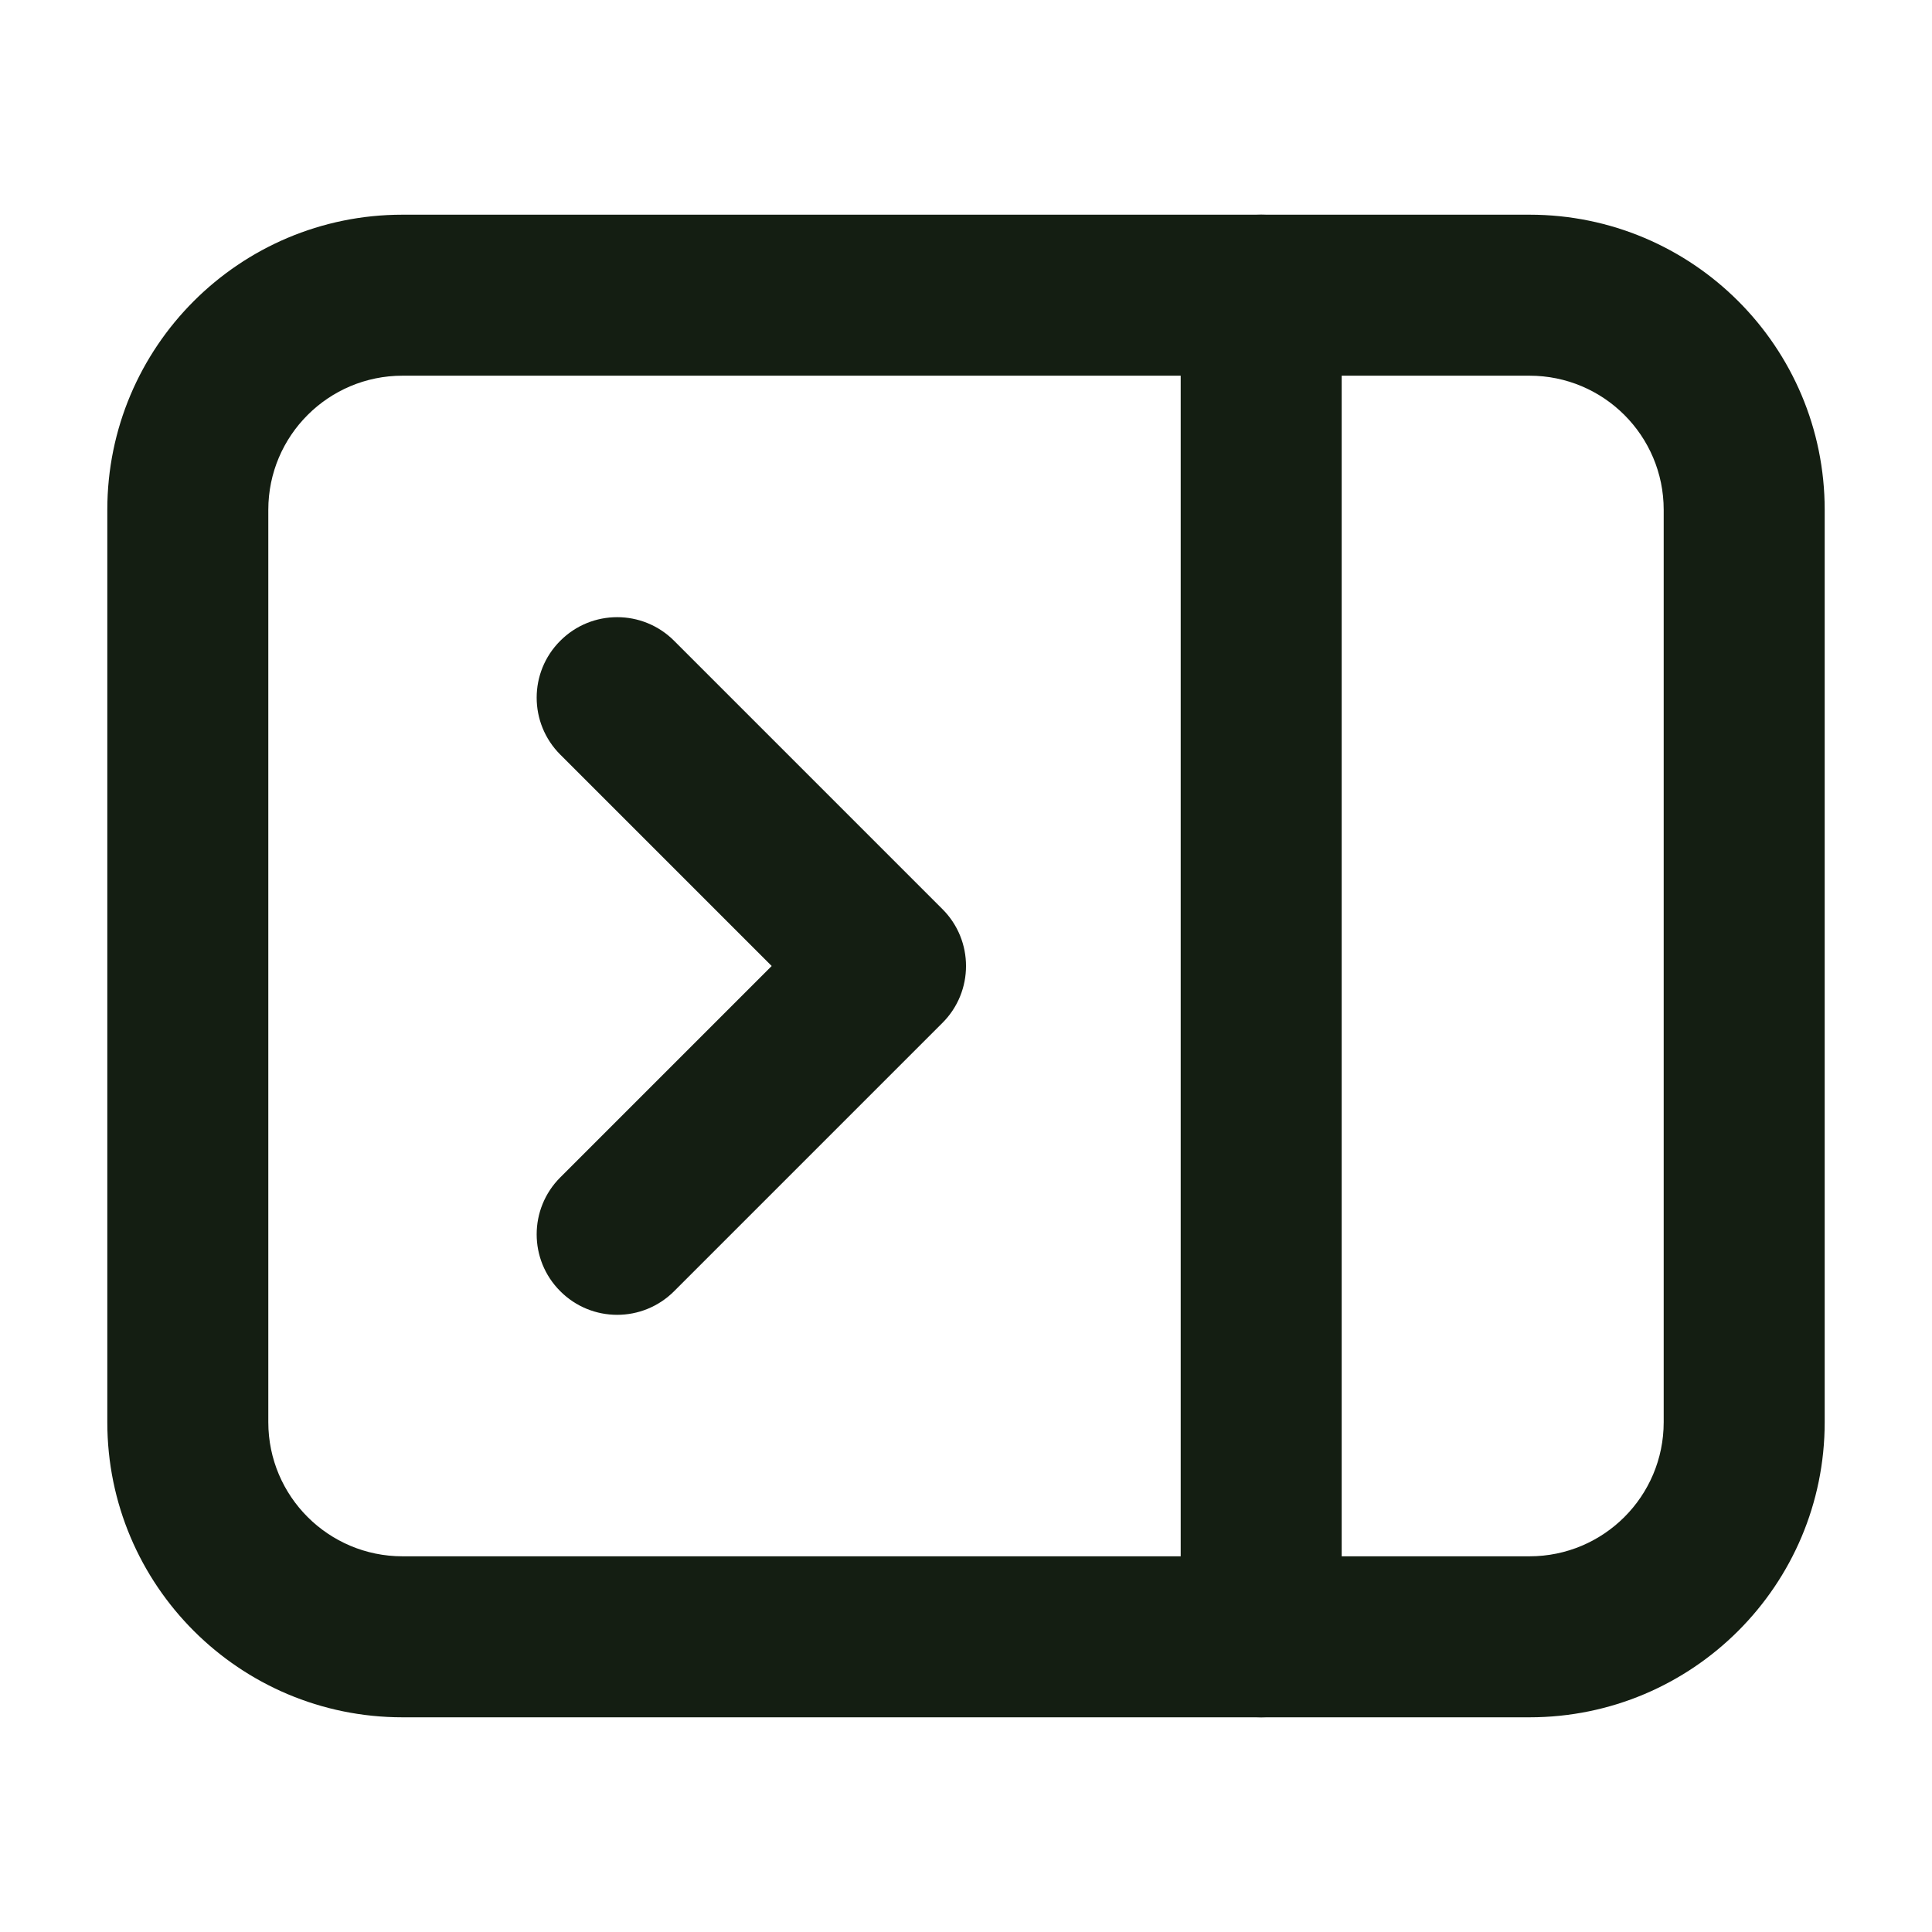 <svg width="24" height="24" viewBox="0 0 24 24" fill="none" xmlns="http://www.w3.org/2000/svg">
<path fill-rule="evenodd" clip-rule="evenodd" d="M15.667 2.667C16.219 2.667 16.667 3.114 16.667 3.667V20.333C16.667 20.886 16.219 21.333 15.667 21.333C15.114 21.333 14.667 20.886 14.667 20.333V3.667C14.667 3.114 15.114 2.667 15.667 2.667Z" fill="#141E12"/>
<path fill-rule="evenodd" clip-rule="evenodd" d="M6.96 7.96C7.35 7.569 7.983 7.569 8.374 7.96L11.707 11.293C12.098 11.683 12.098 12.317 11.707 12.707L8.374 16.04C7.983 16.431 7.35 16.431 6.96 16.04C6.569 15.65 6.569 15.017 6.96 14.626L9.586 12L6.96 9.374C6.569 8.983 6.569 8.35 6.96 7.96Z" fill="#141E12"/>
<path fill-rule="evenodd" clip-rule="evenodd" d="M5 4.667C4.08 4.667 3.333 5.413 3.333 6.333V17.667C3.333 18.587 4.08 19.333 5 19.333H19C19.921 19.333 20.667 18.587 20.667 17.667V6.333C20.667 5.413 19.921 4.667 19 4.667H5ZM1.333 6.333C1.333 4.308 2.975 2.667 5 2.667H19C21.025 2.667 22.667 4.308 22.667 6.333V17.667C22.667 19.692 21.025 21.333 19 21.333H5C2.975 21.333 1.333 19.692 1.333 17.667V6.333Z" fill="#141E12"/>
</svg>
